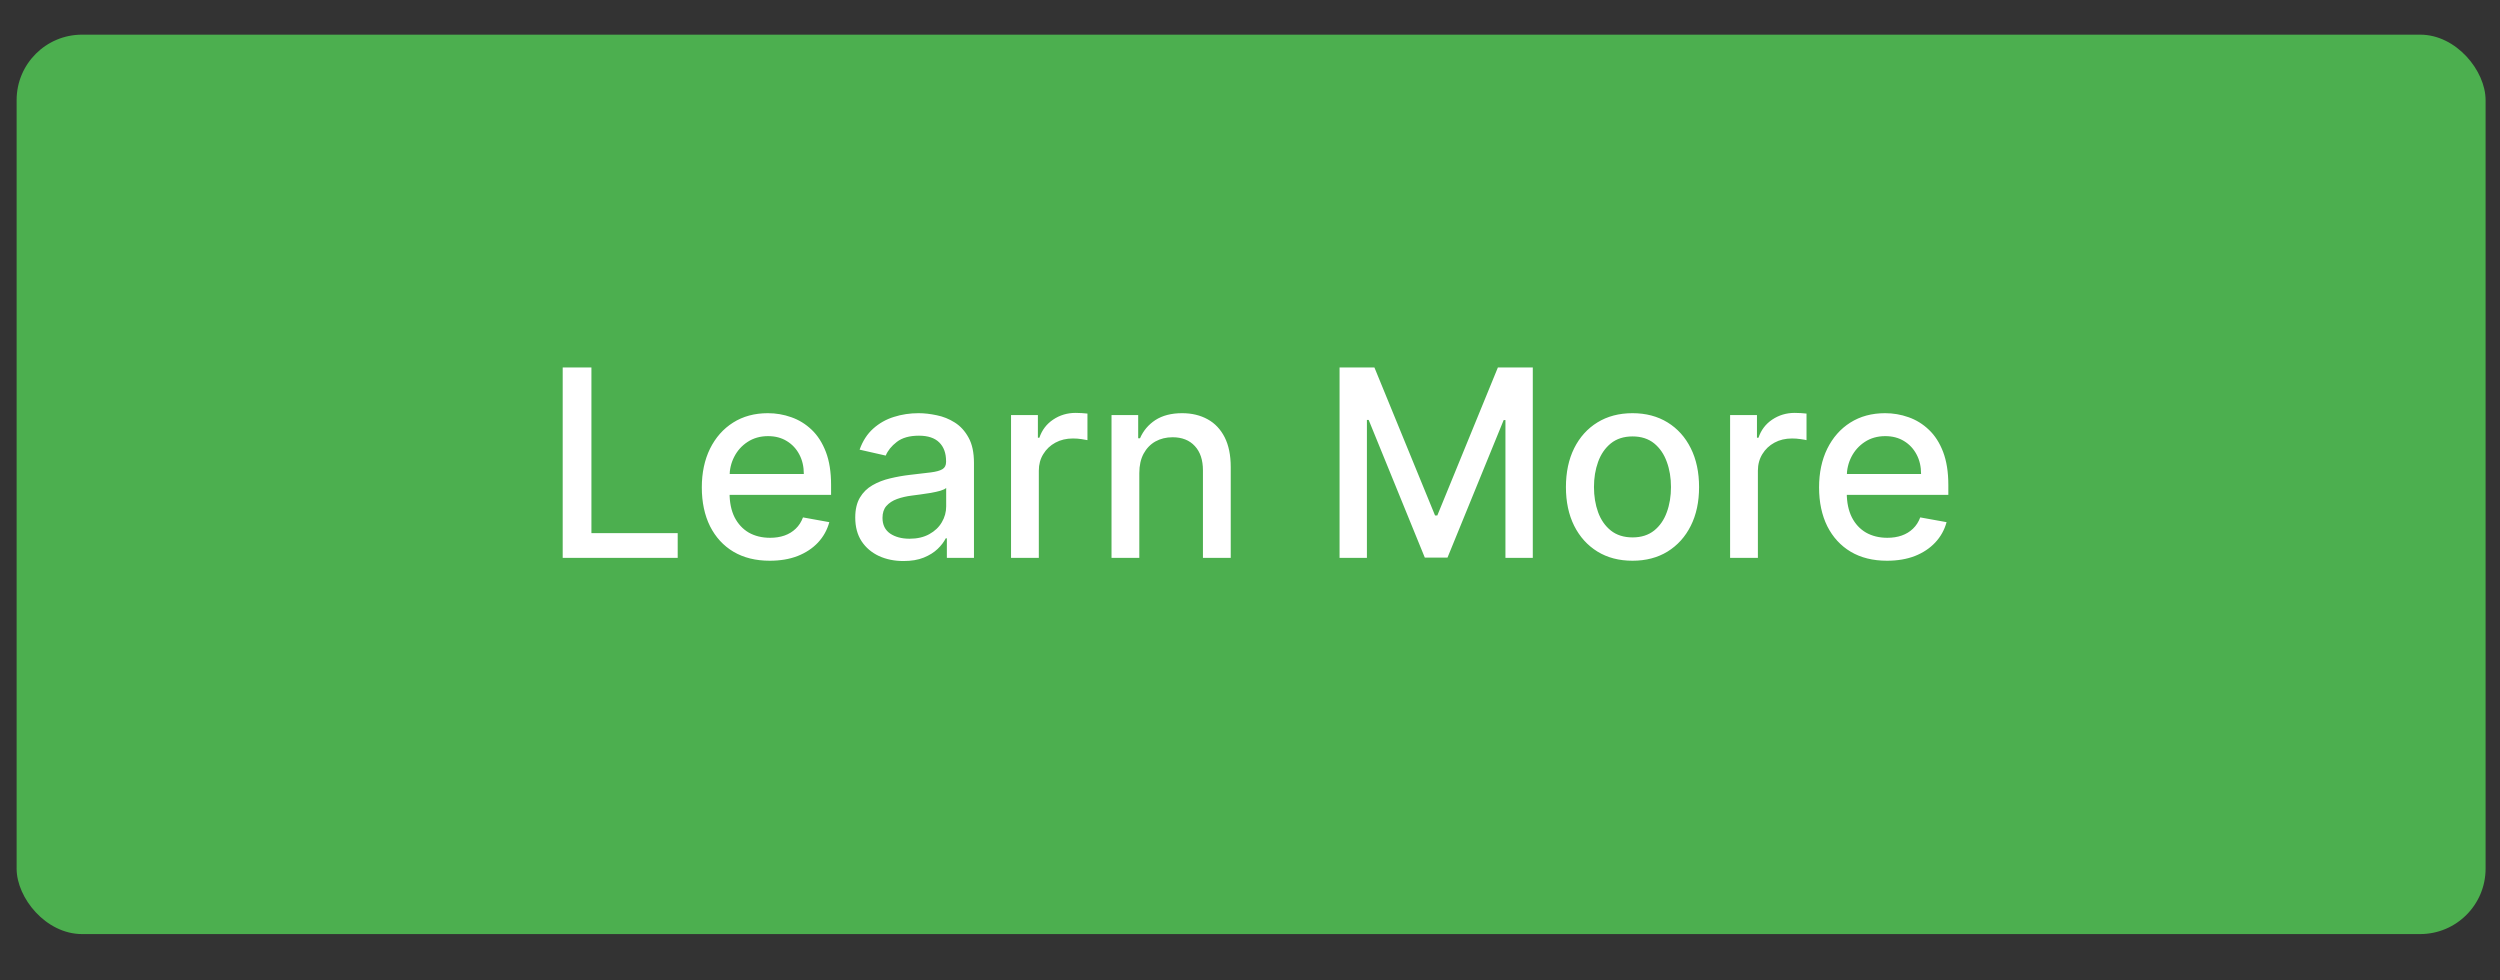 <svg width="51" height="20" viewBox="0 0 51 20" fill="none" xmlns="http://www.w3.org/2000/svg">
<rect x="0" y="0" width="51" height="20" fill="#333333" stroke="none"/>
<rect x="0.339" y="0.707" width="50.367" height="18.348" rx="1.335" fill="#4CAF4F"/>
<path d="M11.479 11.381V7.496H12.065V10.876H13.825V11.381H11.479ZM15.704 11.439C15.417 11.439 15.17 11.378 14.962 11.255C14.756 11.132 14.597 10.958 14.484 10.734C14.373 10.509 14.317 10.245 14.317 9.943C14.317 9.644 14.373 9.381 14.484 9.154C14.597 8.926 14.754 8.748 14.955 8.621C15.157 8.493 15.394 8.429 15.664 8.429C15.829 8.429 15.988 8.456 16.142 8.511C16.297 8.565 16.435 8.65 16.558 8.767C16.68 8.883 16.777 9.034 16.848 9.22C16.919 9.405 16.954 9.629 16.954 9.893V10.095H14.638V9.67H16.398C16.398 9.52 16.368 9.388 16.307 9.273C16.247 9.157 16.161 9.065 16.051 8.998C15.943 8.931 15.815 8.897 15.668 8.897C15.509 8.897 15.37 8.937 15.251 9.015C15.133 9.092 15.042 9.193 14.978 9.319C14.914 9.443 14.883 9.577 14.883 9.723V10.055C14.883 10.249 14.917 10.415 14.985 10.552C15.055 10.688 15.152 10.793 15.275 10.865C15.399 10.935 15.544 10.971 15.71 10.971C15.817 10.971 15.915 10.956 16.004 10.925C16.092 10.894 16.169 10.847 16.233 10.785C16.298 10.723 16.347 10.646 16.381 10.555L16.918 10.652C16.875 10.81 16.798 10.949 16.687 11.068C16.577 11.185 16.438 11.277 16.271 11.343C16.106 11.407 15.917 11.439 15.704 11.439ZM18.431 11.445C18.247 11.445 18.08 11.411 17.931 11.343C17.782 11.273 17.663 11.173 17.576 11.041C17.49 10.909 17.447 10.748 17.447 10.557C17.447 10.393 17.479 10.258 17.542 10.151C17.605 10.045 17.69 9.961 17.798 9.899C17.905 9.837 18.026 9.79 18.158 9.759C18.291 9.727 18.426 9.703 18.564 9.687C18.739 9.666 18.88 9.65 18.989 9.637C19.098 9.623 19.177 9.601 19.226 9.571C19.276 9.541 19.3 9.491 19.3 9.423V9.41C19.3 9.244 19.253 9.116 19.16 9.025C19.068 8.934 18.93 8.888 18.746 8.888C18.555 8.888 18.405 8.93 18.295 9.015C18.186 9.099 18.111 9.192 18.069 9.294L17.536 9.173C17.599 8.995 17.692 8.853 17.813 8.744C17.936 8.634 18.077 8.554 18.236 8.505C18.395 8.454 18.563 8.429 18.739 8.429C18.855 8.429 18.978 8.443 19.109 8.471C19.24 8.497 19.363 8.547 19.477 8.619C19.592 8.691 19.686 8.794 19.759 8.928C19.833 9.061 19.869 9.233 19.869 9.446V11.381H19.316V10.982H19.293C19.256 11.056 19.201 11.128 19.128 11.198C19.054 11.269 18.96 11.328 18.845 11.375C18.73 11.422 18.592 11.445 18.431 11.445ZM18.555 10.99C18.712 10.99 18.846 10.959 18.957 10.897C19.07 10.835 19.155 10.754 19.213 10.654C19.273 10.553 19.302 10.445 19.302 10.33V9.954C19.282 9.974 19.243 9.993 19.185 10.011C19.128 10.027 19.062 10.042 18.989 10.055C18.916 10.066 18.844 10.077 18.775 10.087C18.705 10.096 18.647 10.103 18.6 10.11C18.49 10.124 18.39 10.147 18.299 10.18C18.209 10.213 18.137 10.26 18.082 10.322C18.029 10.383 18.003 10.464 18.003 10.565C18.003 10.705 18.055 10.812 18.158 10.884C18.262 10.954 18.394 10.99 18.555 10.99ZM20.625 11.381V8.467H21.173V8.93H21.203C21.256 8.773 21.35 8.65 21.484 8.56C21.619 8.469 21.773 8.423 21.943 8.423C21.979 8.423 22.02 8.425 22.068 8.427C22.118 8.43 22.156 8.433 22.184 8.437V8.979C22.161 8.973 22.121 8.966 22.063 8.958C22.005 8.949 21.946 8.945 21.888 8.945C21.754 8.945 21.635 8.973 21.53 9.03C21.426 9.086 21.344 9.164 21.283 9.264C21.222 9.362 21.192 9.475 21.192 9.601V11.381H20.625ZM23.242 9.651V11.381H22.675V8.467H23.219V8.941H23.256C23.323 8.787 23.427 8.663 23.57 8.569C23.715 8.476 23.896 8.429 24.115 8.429C24.313 8.429 24.487 8.471 24.637 8.554C24.786 8.636 24.901 8.759 24.984 8.922C25.066 9.085 25.107 9.287 25.107 9.527V11.381H24.54V9.596C24.54 9.384 24.485 9.219 24.375 9.1C24.265 8.98 24.113 8.92 23.921 8.92C23.79 8.92 23.673 8.949 23.57 9.006C23.469 9.063 23.389 9.146 23.329 9.256C23.271 9.365 23.242 9.496 23.242 9.651ZM27.327 7.496H28.038L29.275 10.516H29.321L30.557 7.496H31.269V11.381H30.711V8.569H30.675L29.529 11.375H29.066L27.921 8.567H27.885V11.381H27.327V7.496ZM33.303 11.439C33.03 11.439 32.791 11.377 32.588 11.252C32.384 11.126 32.226 10.951 32.113 10.726C32.001 10.501 31.945 10.238 31.945 9.937C31.945 9.635 32.001 9.37 32.113 9.144C32.226 8.918 32.384 8.742 32.588 8.617C32.791 8.492 33.03 8.429 33.303 8.429C33.576 8.429 33.814 8.492 34.018 8.617C34.221 8.742 34.38 8.918 34.492 9.144C34.605 9.37 34.661 9.635 34.661 9.937C34.661 10.238 34.605 10.501 34.492 10.726C34.38 10.951 34.221 11.126 34.018 11.252C33.814 11.377 33.576 11.439 33.303 11.439ZM33.305 10.963C33.482 10.963 33.628 10.916 33.745 10.823C33.861 10.729 33.947 10.605 34.003 10.449C34.06 10.294 34.088 10.122 34.088 9.935C34.088 9.749 34.06 9.578 34.003 9.423C33.947 9.266 33.861 9.14 33.745 9.045C33.628 8.951 33.482 8.903 33.305 8.903C33.126 8.903 32.978 8.951 32.861 9.045C32.744 9.14 32.658 9.266 32.601 9.423C32.545 9.578 32.517 9.749 32.517 9.935C32.517 10.122 32.545 10.294 32.601 10.449C32.658 10.605 32.744 10.729 32.861 10.823C32.978 10.916 33.126 10.963 33.305 10.963ZM35.294 11.381V8.467H35.842V8.93H35.873C35.926 8.773 36.019 8.65 36.153 8.56C36.289 8.469 36.442 8.423 36.612 8.423C36.648 8.423 36.69 8.425 36.738 8.427C36.787 8.43 36.826 8.433 36.853 8.437V8.979C36.831 8.973 36.79 8.966 36.732 8.958C36.674 8.949 36.616 8.945 36.557 8.945C36.423 8.945 36.304 8.973 36.199 9.03C36.095 9.086 36.013 9.164 35.952 9.264C35.892 9.362 35.861 9.475 35.861 9.601V11.381H35.294ZM38.496 11.439C38.209 11.439 37.961 11.378 37.754 11.255C37.548 11.132 37.389 10.958 37.276 10.734C37.165 10.509 37.109 10.245 37.109 9.943C37.109 9.644 37.165 9.381 37.276 9.154C37.389 8.926 37.545 8.748 37.746 8.621C37.949 8.493 38.185 8.429 38.456 8.429C38.62 8.429 38.78 8.456 38.934 8.511C39.088 8.565 39.227 8.65 39.349 8.767C39.472 8.883 39.569 9.034 39.64 9.22C39.71 9.405 39.746 9.629 39.746 9.893V10.095H37.43V9.67H39.19C39.19 9.52 39.16 9.388 39.099 9.273C39.038 9.157 38.953 9.065 38.843 8.998C38.734 8.931 38.606 8.897 38.46 8.897C38.3 8.897 38.161 8.937 38.042 9.015C37.925 9.092 37.834 9.193 37.769 9.319C37.706 9.443 37.674 9.577 37.674 9.723V10.055C37.674 10.249 37.709 10.415 37.777 10.552C37.846 10.688 37.943 10.793 38.067 10.865C38.191 10.935 38.336 10.971 38.501 10.971C38.609 10.971 38.707 10.956 38.795 10.925C38.884 10.894 38.961 10.847 39.025 10.785C39.09 10.723 39.139 10.646 39.173 10.555L39.71 10.652C39.667 10.81 39.59 10.949 39.478 11.068C39.368 11.185 39.23 11.277 39.063 11.343C38.897 11.407 38.708 11.439 38.496 11.439Z" fill="white"/>
</svg>
